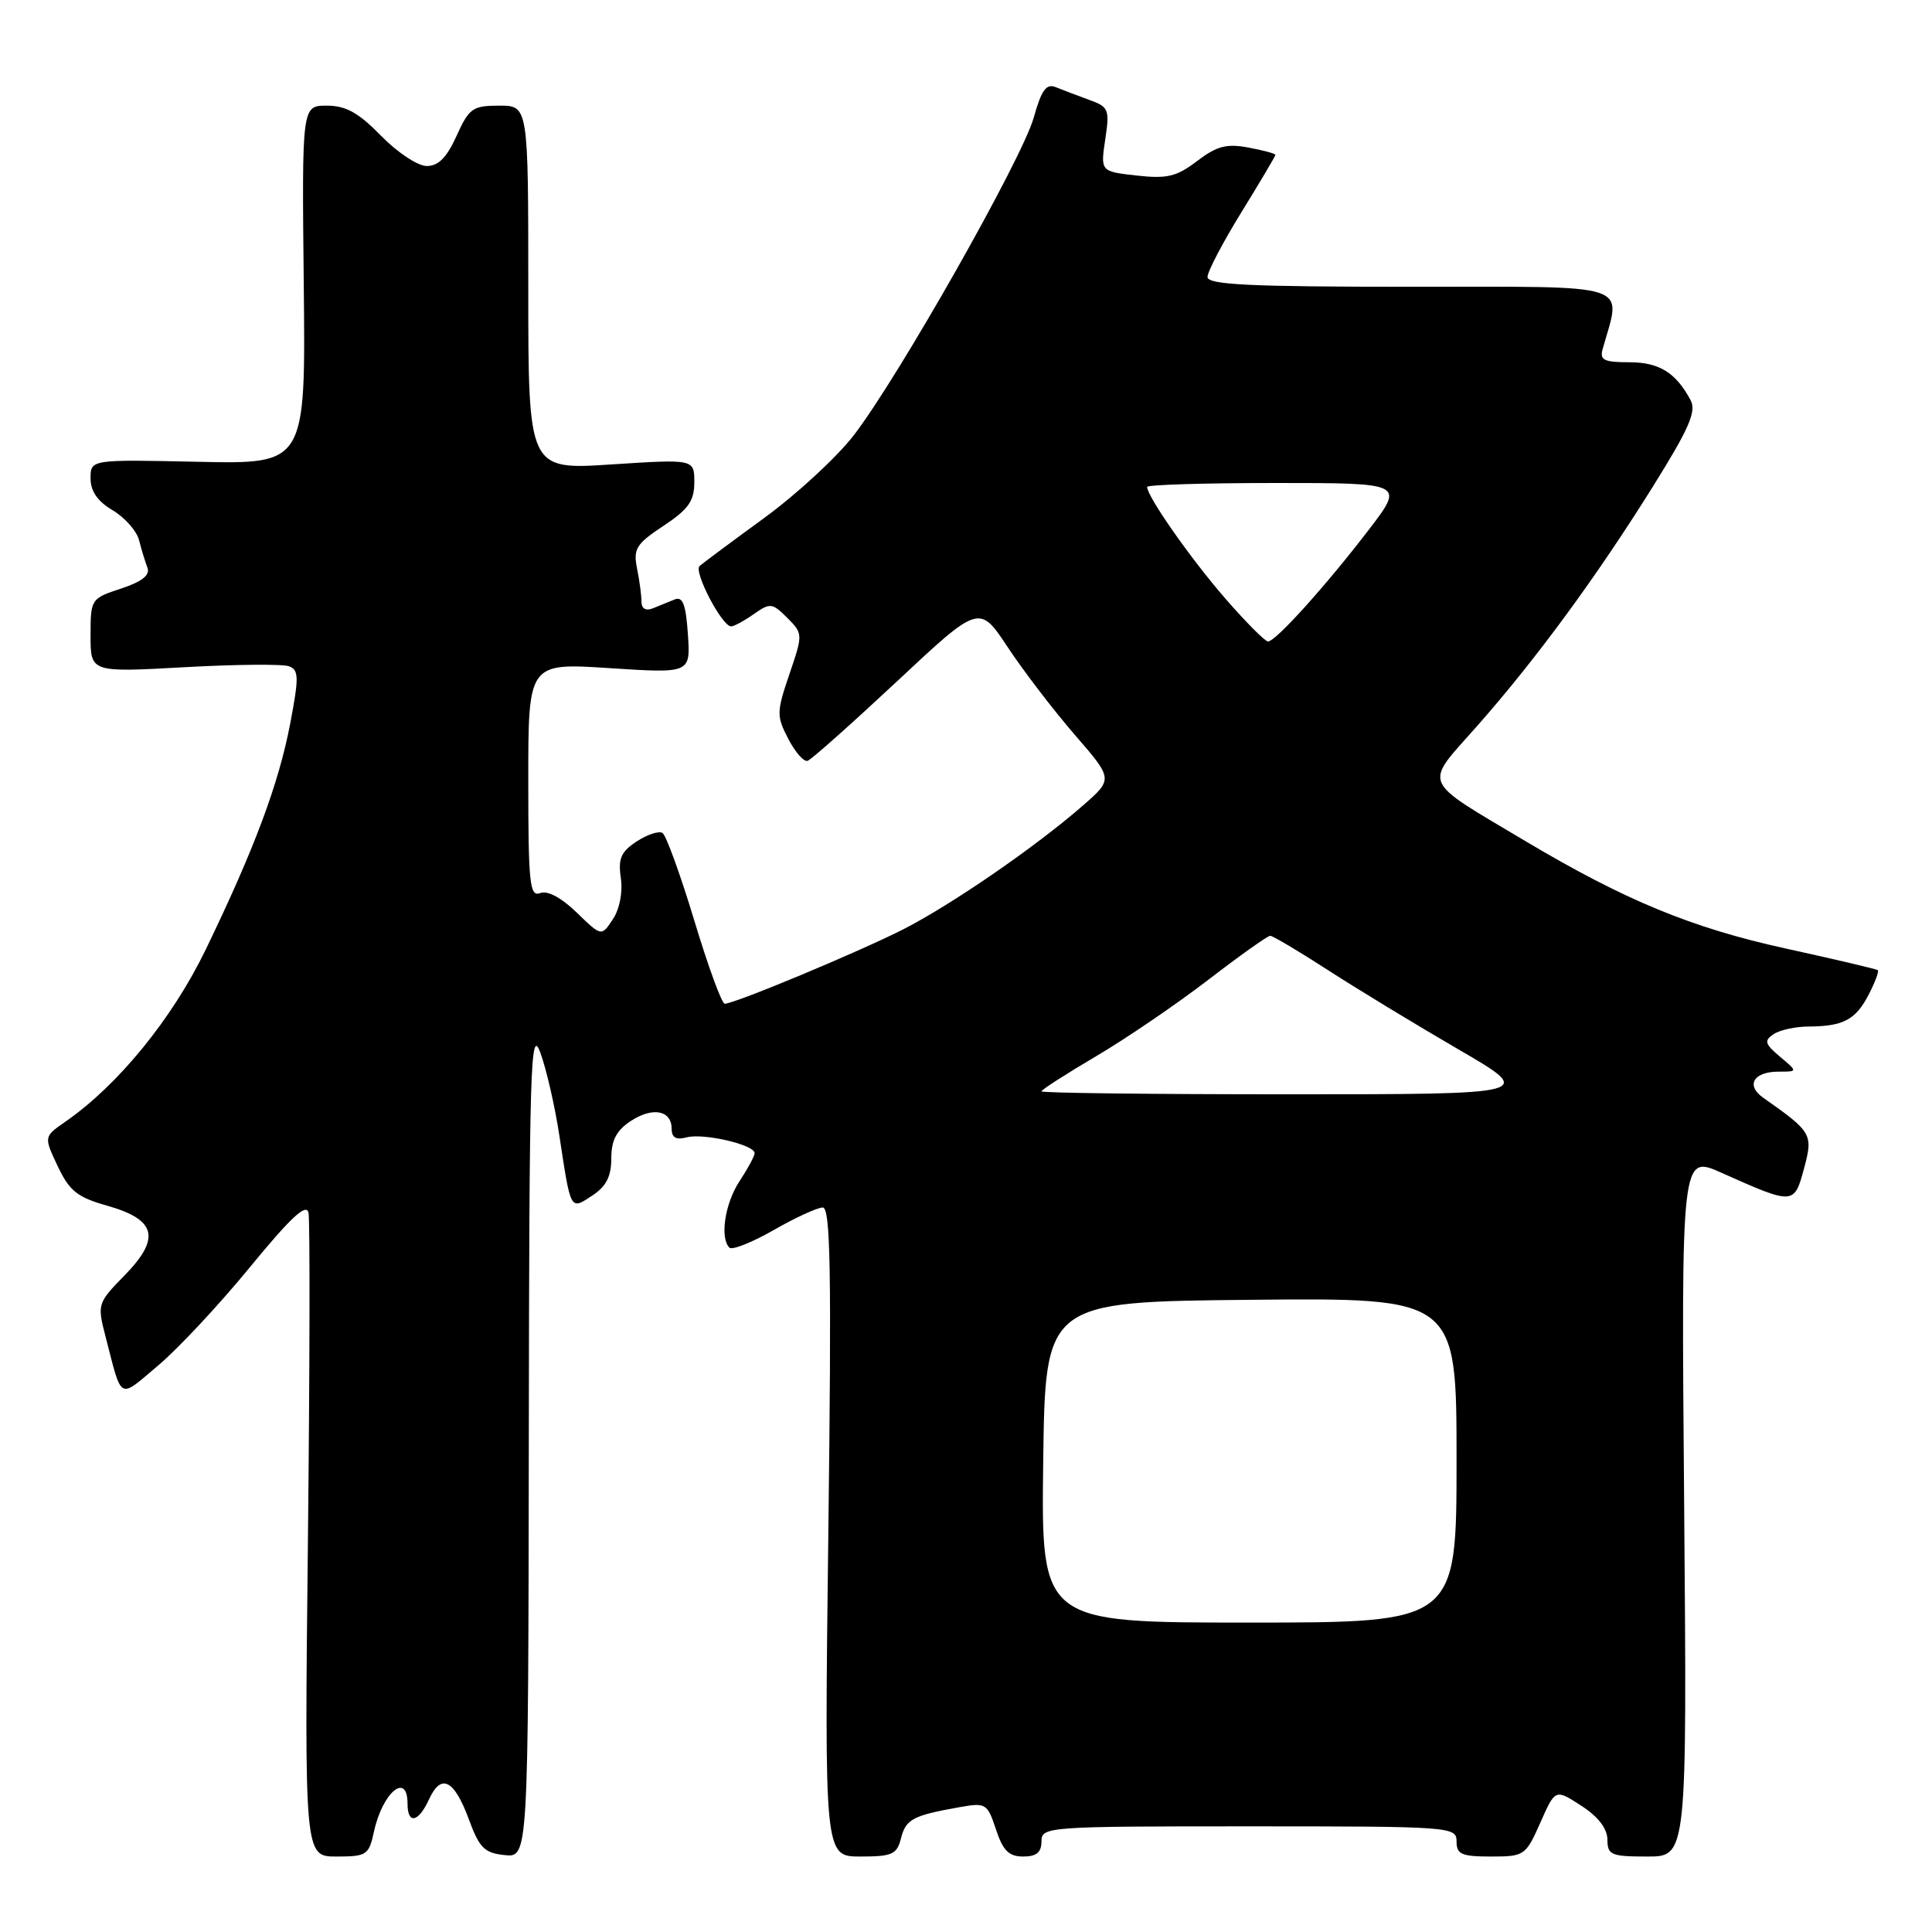 <?xml version="1.0" encoding="UTF-8" standalone="no"?>
<!DOCTYPE svg PUBLIC "-//W3C//DTD SVG 1.1//EN" "http://www.w3.org/Graphics/SVG/1.1/DTD/svg11.dtd" >
<svg xmlns="http://www.w3.org/2000/svg" xmlns:xlink="http://www.w3.org/1999/xlink" version="1.1" viewBox="0 0 256 256">
 <g >
 <path fill="currentColor"
d=" M 49.54 242.75 C 50.66 237.51 54.00 234.71 54.00 239.00 C 54.00 241.79 55.45 241.49 56.85 238.42 C 58.45 234.92 60.18 235.80 62.13 241.08 C 63.52 244.87 64.20 245.54 66.88 245.81 C 70.00 246.13 70.00 246.13 70.07 190.81 C 70.13 141.13 70.29 135.91 71.60 139.49 C 72.40 141.68 73.54 146.63 74.12 150.49 C 75.65 160.54 75.54 160.35 78.48 158.42 C 80.32 157.21 81.00 155.89 81.00 153.50 C 81.00 151.09 81.68 149.79 83.58 148.54 C 86.49 146.63 89.00 147.12 89.00 149.59 C 89.00 150.75 89.60 151.08 91.02 150.70 C 93.27 150.12 100.00 151.69 99.99 152.80 C 99.99 153.18 99.09 154.85 98.00 156.50 C 96.06 159.44 95.36 164.02 96.65 165.32 C 97.01 165.68 99.65 164.63 102.52 162.99 C 105.39 161.34 108.32 160.00 109.02 160.00 C 110.05 160.00 110.19 168.49 109.76 203.00 C 109.23 246.00 109.23 246.00 114.01 246.00 C 118.23 246.00 118.85 245.72 119.39 243.57 C 120.03 241.05 120.96 240.56 127.14 239.46 C 130.64 238.84 130.83 238.97 131.97 242.41 C 132.90 245.22 133.68 246.00 135.58 246.00 C 137.33 246.00 138.00 245.45 138.00 244.00 C 138.00 242.05 138.67 242.00 165.50 242.00 C 192.33 242.00 193.00 242.05 193.00 244.00 C 193.00 245.71 193.67 246.00 197.56 246.00 C 201.99 246.00 202.16 245.88 204.10 241.52 C 206.08 237.03 206.08 237.03 209.53 239.27 C 211.76 240.71 212.98 242.29 212.99 243.75 C 213.00 245.80 213.48 246.00 218.27 246.00 C 223.54 246.00 223.54 246.00 223.16 199.50 C 222.77 153.00 222.77 153.00 228.13 155.41 C 237.67 159.67 237.74 159.67 239.04 154.84 C 240.27 150.29 240.10 150.00 233.64 145.46 C 231.29 143.81 232.35 142.00 235.67 142.00 C 238.22 142.00 238.22 142.00 235.86 140.02 C 233.85 138.33 233.72 137.89 235.00 137.04 C 235.82 136.48 237.93 136.02 239.67 136.02 C 244.26 135.99 245.88 135.13 247.61 131.79 C 248.46 130.15 249.00 128.70 248.82 128.55 C 248.65 128.41 243.13 127.11 236.56 125.67 C 224.09 122.93 215.30 119.29 202.09 111.43 C 188.15 103.12 188.63 104.22 195.61 96.33 C 203.43 87.50 211.55 76.44 219.03 64.45 C 223.83 56.76 224.81 54.51 224.01 53.02 C 222.05 49.36 219.85 48.00 215.86 48.00 C 212.53 48.00 211.95 47.71 212.36 46.25 C 214.86 37.35 216.86 38.00 187.08 38.00 C 165.57 38.00 160.00 37.73 160.00 36.70 C 160.00 35.99 162.03 32.12 164.50 28.11 C 166.98 24.09 169.00 20.68 169.00 20.52 C 169.00 20.35 167.39 19.92 165.42 19.55 C 162.52 19.01 161.24 19.35 158.62 21.34 C 155.90 23.41 154.65 23.71 150.61 23.26 C 145.82 22.72 145.82 22.72 146.45 18.47 C 147.05 14.49 146.92 14.16 144.29 13.22 C 142.76 12.66 140.78 11.91 139.89 11.55 C 138.64 11.04 138.00 11.92 136.98 15.57 C 135.45 21.05 118.98 50.11 113.11 57.70 C 110.88 60.59 105.55 65.50 101.28 68.62 C 97.00 71.74 93.14 74.61 92.70 75.00 C 91.87 75.73 95.67 83.00 96.88 83.00 C 97.25 83.00 98.60 82.27 99.87 81.38 C 102.05 79.85 102.32 79.88 104.31 81.86 C 106.40 83.96 106.41 84.02 104.60 89.33 C 102.89 94.36 102.88 94.87 104.45 97.90 C 105.37 99.68 106.52 100.99 107.02 100.81 C 107.52 100.64 112.84 95.90 118.85 90.29 C 129.77 80.07 129.77 80.07 133.55 85.79 C 135.63 88.93 139.62 94.14 142.41 97.36 C 147.50 103.23 147.50 103.23 143.50 106.73 C 137.27 112.18 126.08 119.88 119.67 123.15 C 113.73 126.16 97.34 133.00 96.03 133.00 C 95.64 133.00 93.82 128.03 91.99 121.95 C 90.15 115.88 88.26 110.66 87.78 110.37 C 87.30 110.07 85.76 110.58 84.36 111.50 C 82.28 112.86 81.89 113.77 82.26 116.33 C 82.54 118.20 82.11 120.44 81.21 121.80 C 79.70 124.10 79.70 124.10 76.42 120.92 C 74.38 118.94 72.54 117.96 71.57 118.34 C 70.19 118.87 70.00 117.09 70.00 103.38 C 70.00 87.83 70.00 87.83 80.75 88.53 C 91.50 89.23 91.50 89.23 91.15 84.04 C 90.88 80.09 90.47 79.00 89.40 79.43 C 88.63 79.74 87.33 80.27 86.50 80.61 C 85.57 80.98 85.00 80.65 85.00 79.73 C 85.00 78.92 84.74 76.93 84.41 75.32 C 83.89 72.72 84.30 72.07 87.91 69.68 C 91.22 67.49 92.00 66.39 92.00 63.90 C 92.00 60.83 92.00 60.83 81.00 61.54 C 70.00 62.26 70.00 62.26 70.00 38.13 C 70.00 14.00 70.00 14.00 66.15 14.00 C 62.63 14.00 62.15 14.34 60.50 18.00 C 59.21 20.86 58.09 22.00 56.55 22.00 C 55.37 22.00 52.66 20.21 50.50 18.00 C 47.51 14.93 45.83 14.00 43.30 14.00 C 40.00 14.00 40.00 14.00 40.25 37.75 C 40.50 61.50 40.50 61.50 26.25 61.19 C 12.00 60.88 12.00 60.88 12.00 63.39 C 12.00 65.09 12.93 66.44 14.94 67.62 C 16.55 68.58 18.12 70.36 18.43 71.59 C 18.74 72.81 19.24 74.45 19.54 75.23 C 19.91 76.21 18.82 77.07 16.04 77.99 C 12.05 79.30 12.00 79.38 12.00 84.21 C 12.00 89.10 12.00 89.10 24.41 88.41 C 31.24 88.03 37.49 87.97 38.31 88.29 C 39.60 88.79 39.62 89.75 38.46 95.84 C 36.94 103.84 33.71 112.49 27.27 125.80 C 22.83 134.98 15.65 143.79 8.65 148.64 C 5.80 150.62 5.80 150.62 7.65 154.53 C 9.20 157.81 10.25 158.65 14.20 159.76 C 20.71 161.60 21.33 164.05 16.53 168.97 C 12.91 172.67 12.87 172.81 13.99 177.12 C 16.21 185.72 15.65 185.41 20.95 180.94 C 23.60 178.71 29.08 172.84 33.13 167.89 C 38.55 161.29 40.60 159.38 40.88 160.70 C 41.08 161.69 41.05 181.29 40.80 204.25 C 40.34 246.00 40.34 246.00 44.59 246.00 C 48.58 246.00 48.88 245.80 49.54 242.75 Z  M 138.23 193.75 C 138.50 172.50 138.50 172.50 165.75 172.23 C 193.00 171.97 193.00 171.97 193.00 193.48 C 193.00 215.00 193.00 215.00 165.48 215.00 C 137.96 215.00 137.96 215.00 138.23 193.75 Z  M 138.00 144.61 C 138.00 144.40 141.26 142.30 145.25 139.95 C 149.24 137.60 155.91 133.05 160.09 129.84 C 164.26 126.63 167.96 124.00 168.31 124.00 C 168.65 124.00 172.09 126.04 175.94 128.53 C 179.79 131.02 187.57 135.75 193.22 139.03 C 203.49 145.00 203.49 145.00 170.75 145.00 C 152.74 145.00 138.00 144.83 138.00 144.61 Z  M 162.31 79.25 C 157.74 73.99 152.00 65.78 152.00 64.52 C 152.00 64.23 159.68 64.00 169.06 64.00 C 186.12 64.00 186.12 64.00 181.33 70.25 C 175.62 77.69 169.03 85.00 168.02 85.00 C 167.63 85.00 165.05 82.41 162.31 79.25 Z "/>
</g>
</svg>